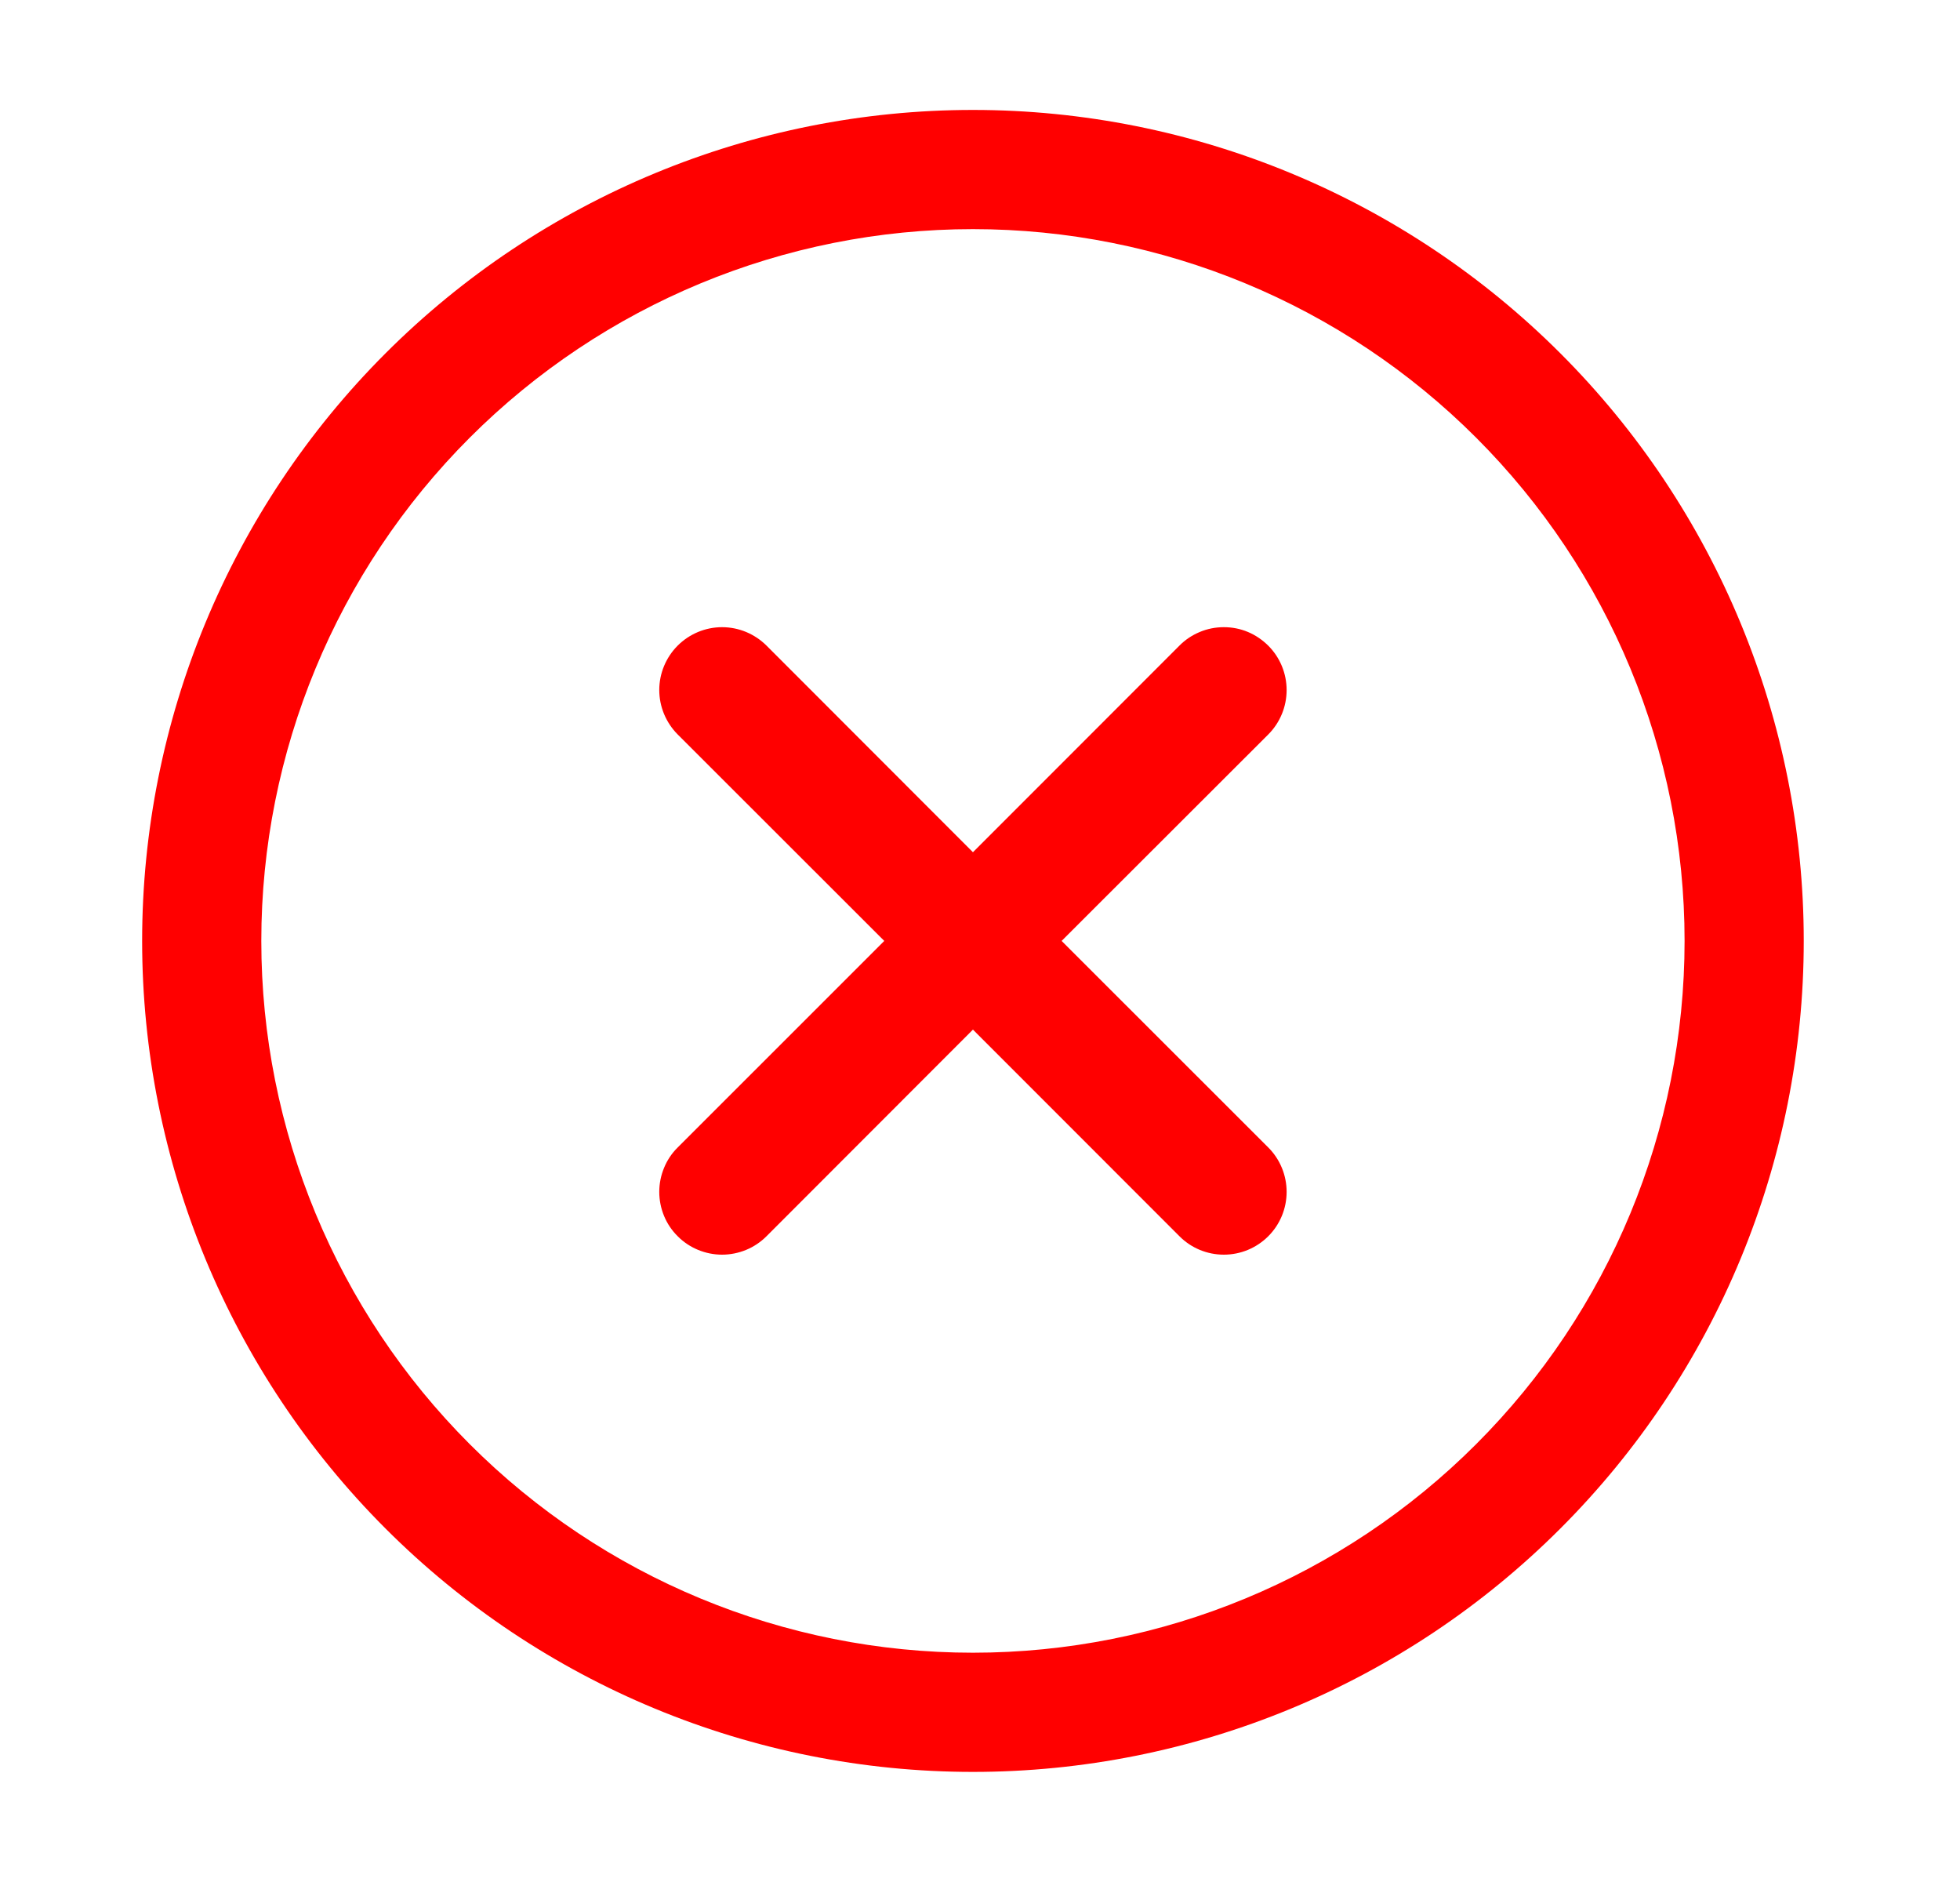 <svg width="25" height="24" viewBox="0 0 25 24" fill="none" xmlns="http://www.w3.org/2000/svg">
<path fill-rule="evenodd" clip-rule="evenodd" d="M1.813 11.999C1.813 9.189 2.93 6.493 4.917 4.506C6.904 2.519 9.6 1.402 12.41 1.402C15.221 1.402 17.916 2.519 19.903 4.506C21.891 6.493 23.007 9.189 23.007 11.999C23.007 14.81 21.891 17.505 19.903 19.492C17.916 21.48 15.221 22.596 12.41 22.596C9.6 22.596 6.904 21.48 4.917 19.492C2.93 17.505 1.813 14.81 1.813 11.999ZM12.41 2.922C10.003 2.922 7.694 3.879 5.992 5.581C4.29 7.283 3.333 9.592 3.333 11.999C3.333 14.406 4.29 16.715 5.992 18.417C7.694 20.12 10.003 21.076 12.41 21.076C14.818 21.076 17.126 20.12 18.828 18.417C20.531 16.715 21.487 14.406 21.487 11.999C21.487 9.592 20.531 7.283 18.828 5.581C17.126 3.879 14.818 2.922 12.41 2.922ZM16.177 8.234C16.327 8.384 16.411 8.588 16.411 8.8C16.411 9.012 16.327 9.216 16.177 9.366L13.541 11.999L16.177 14.633C16.327 14.783 16.411 14.987 16.411 15.199C16.411 15.412 16.327 15.615 16.177 15.765C16.026 15.916 15.823 16 15.61 16C15.398 16 15.194 15.916 15.044 15.765L12.41 13.13L9.777 15.765C9.702 15.84 9.614 15.899 9.517 15.939C9.42 15.979 9.315 16 9.21 16C9.105 16 9.001 15.979 8.904 15.939C8.807 15.899 8.718 15.84 8.644 15.765C8.569 15.691 8.51 15.603 8.47 15.506C8.43 15.409 8.409 15.304 8.409 15.199C8.409 15.094 8.43 14.99 8.47 14.893C8.51 14.795 8.569 14.707 8.644 14.633L11.279 11.999L8.644 9.366C8.494 9.215 8.409 9.012 8.409 8.799C8.409 8.587 8.494 8.383 8.644 8.233C8.794 8.083 8.998 7.998 9.21 7.998C9.423 7.998 9.626 8.083 9.777 8.233L12.41 10.868L15.044 8.233C15.118 8.158 15.207 8.099 15.304 8.059C15.401 8.018 15.505 7.998 15.61 7.998C15.716 7.998 15.82 8.018 15.917 8.059C16.014 8.099 16.102 8.16 16.177 8.234Z" fill="#FF0000"/>
</svg>
